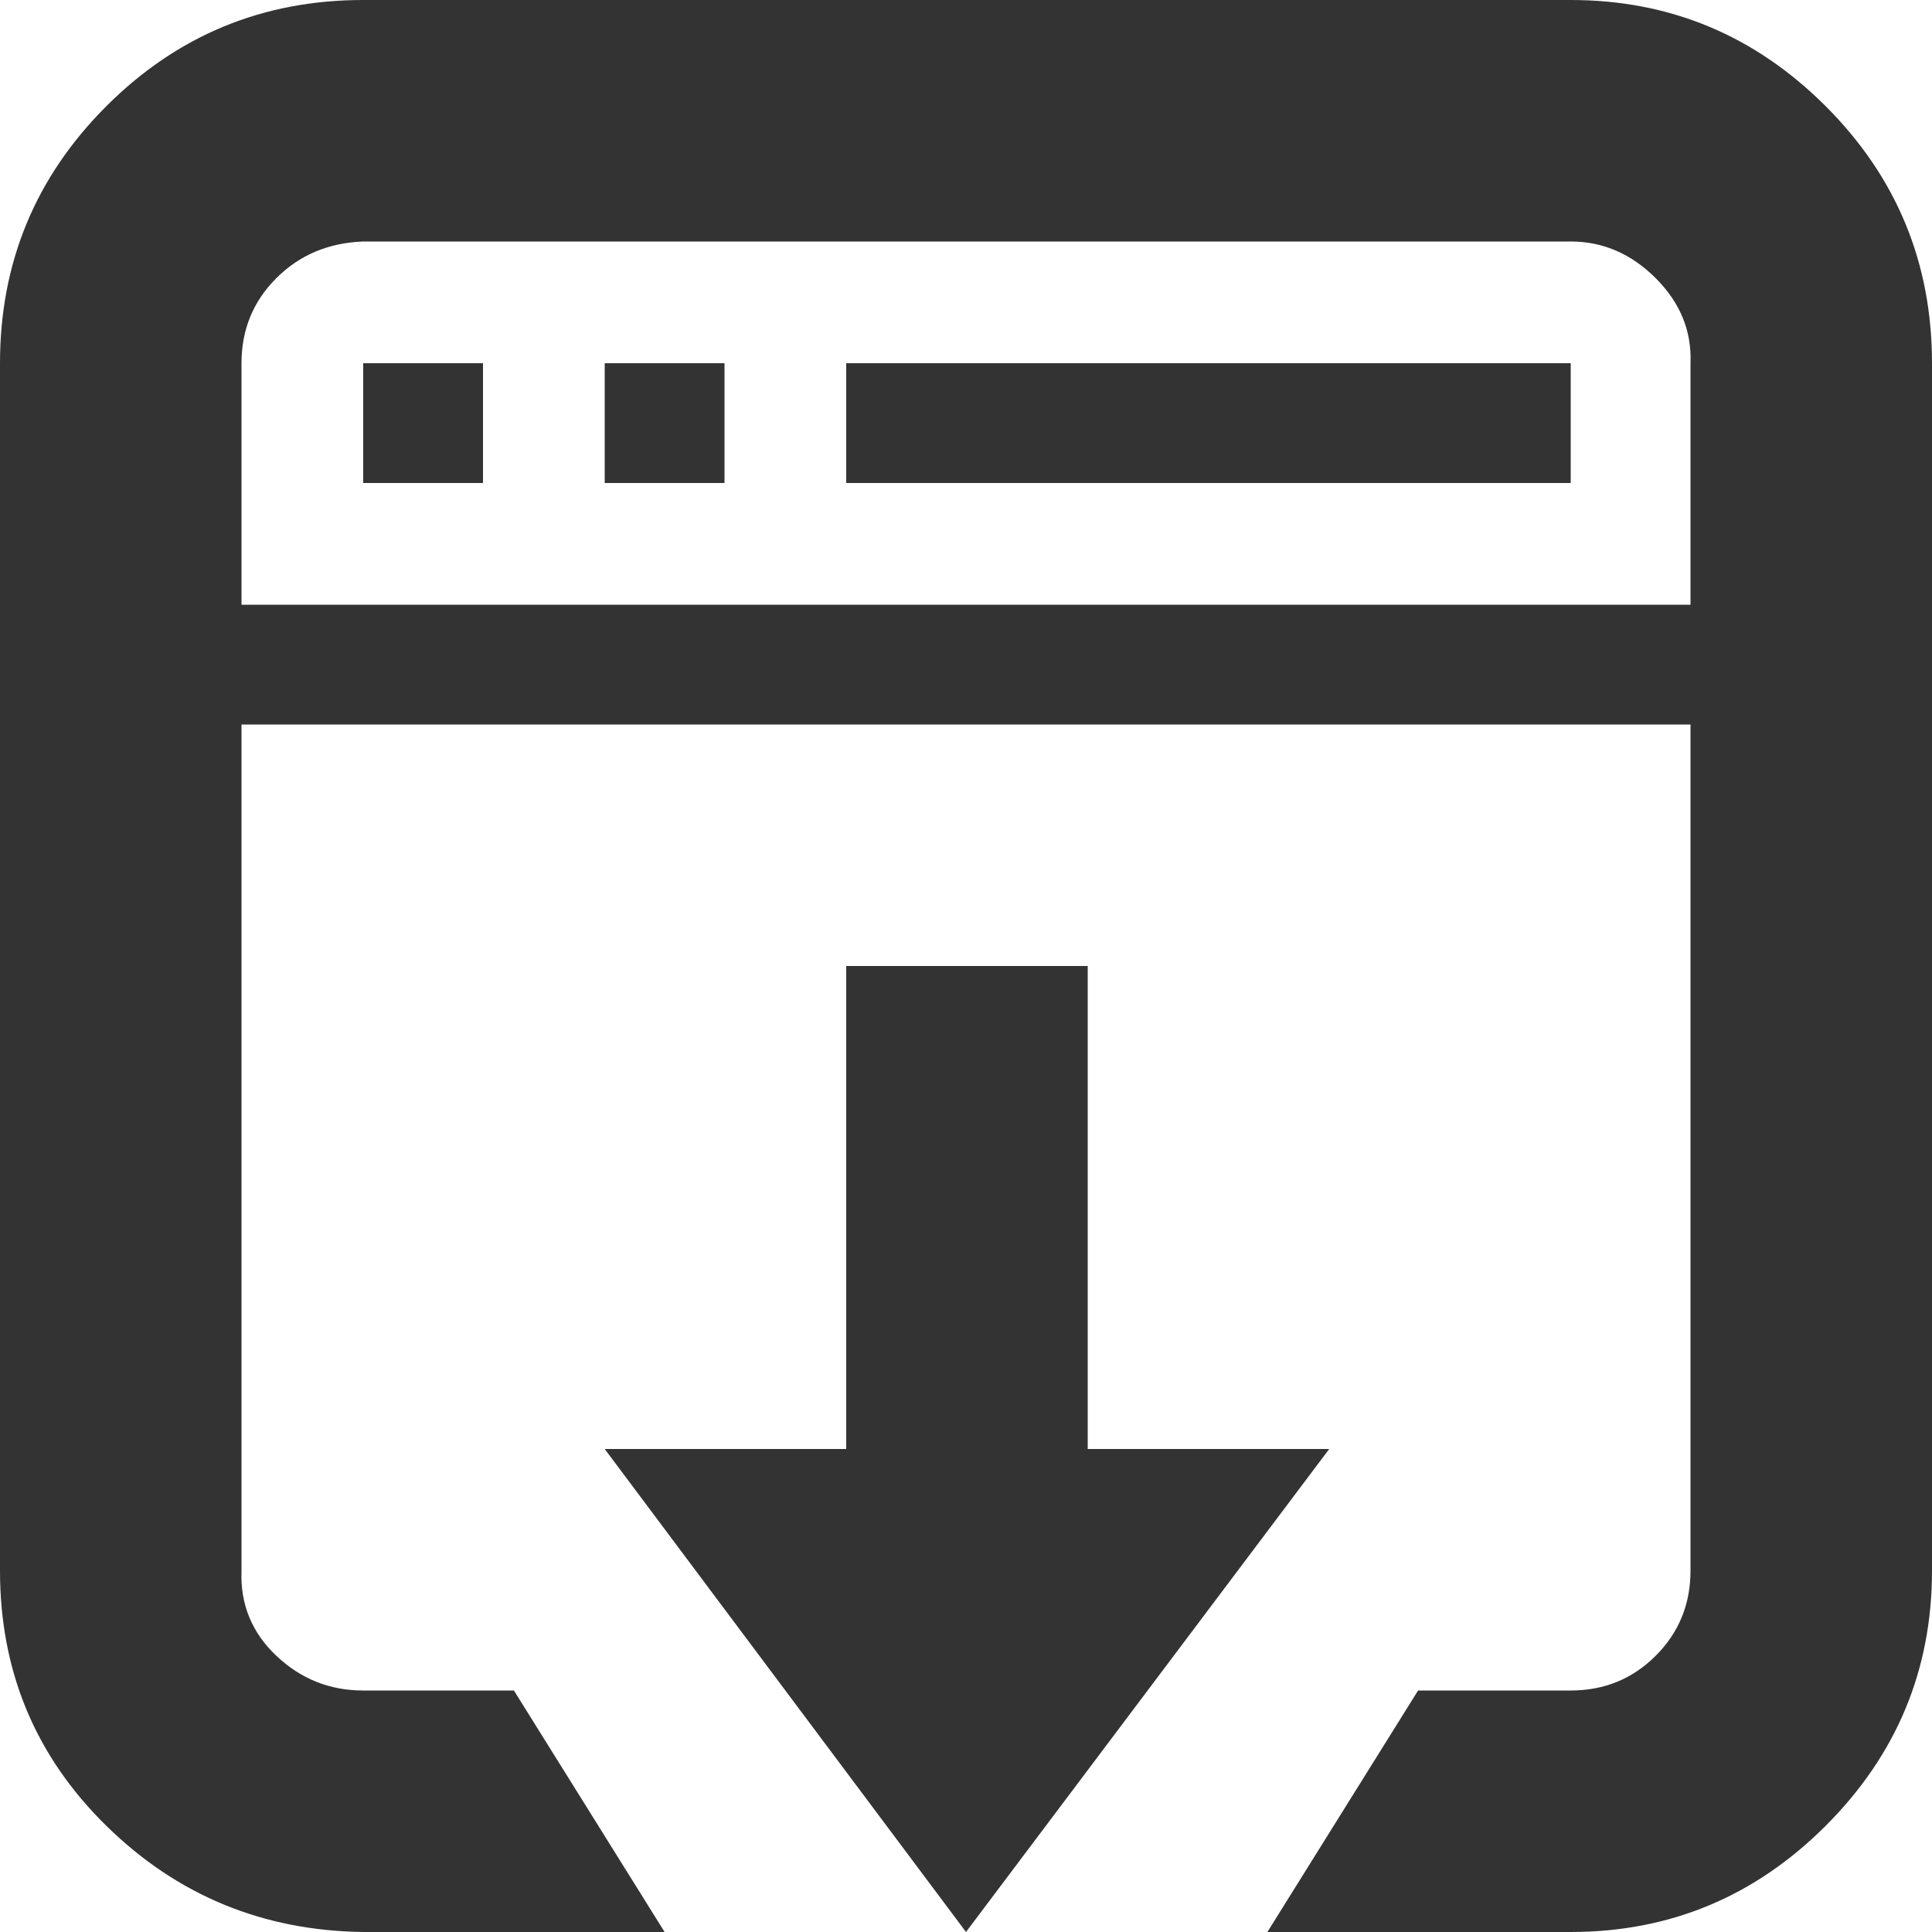 <svg width="33" height="33" viewBox="0 0 33 33" fill="none" xmlns="http://www.w3.org/2000/svg">
<path d="M0 26.829C0 28.545 0.605 29.997 1.815 31.185C3.025 32.373 4.488 32.978 6.204 33H11.352L8.778 28.875H6.204C5.632 28.875 5.137 28.677 4.719 28.281C4.301 27.885 4.103 27.401 4.125 26.829V12.375H28.875V26.829C28.875 27.401 28.677 27.885 28.281 28.281C27.885 28.677 27.401 28.875 26.829 28.875H24.222L21.648 33H26.829C28.523 33 29.975 32.395 31.185 31.185C32.395 29.975 33 28.523 33 26.829V6.204C33 4.488 32.395 3.025 31.185 1.815C29.975 0.605 28.523 0 26.829 0H6.204C4.488 0 3.025 0.605 1.815 1.815C0.605 3.025 0 4.488 0 6.204L0 26.829ZM4.125 10.329V6.204C4.125 5.632 4.323 5.148 4.719 4.752C5.115 4.356 5.61 4.147 6.204 4.125H26.829C27.379 4.125 27.863 4.334 28.281 4.752C28.699 5.17 28.897 5.654 28.875 6.204V10.329H4.125ZM6.204 8.25H8.25V6.204H6.204V8.25ZM10.329 24.75L16.5 33L22.704 24.75H18.579V16.5H14.454V24.75H10.329ZM10.329 8.25H12.375V6.204H10.329V8.25ZM14.454 8.25H26.829V6.204H14.454V8.25Z" fill="#333333"/>
</svg>
